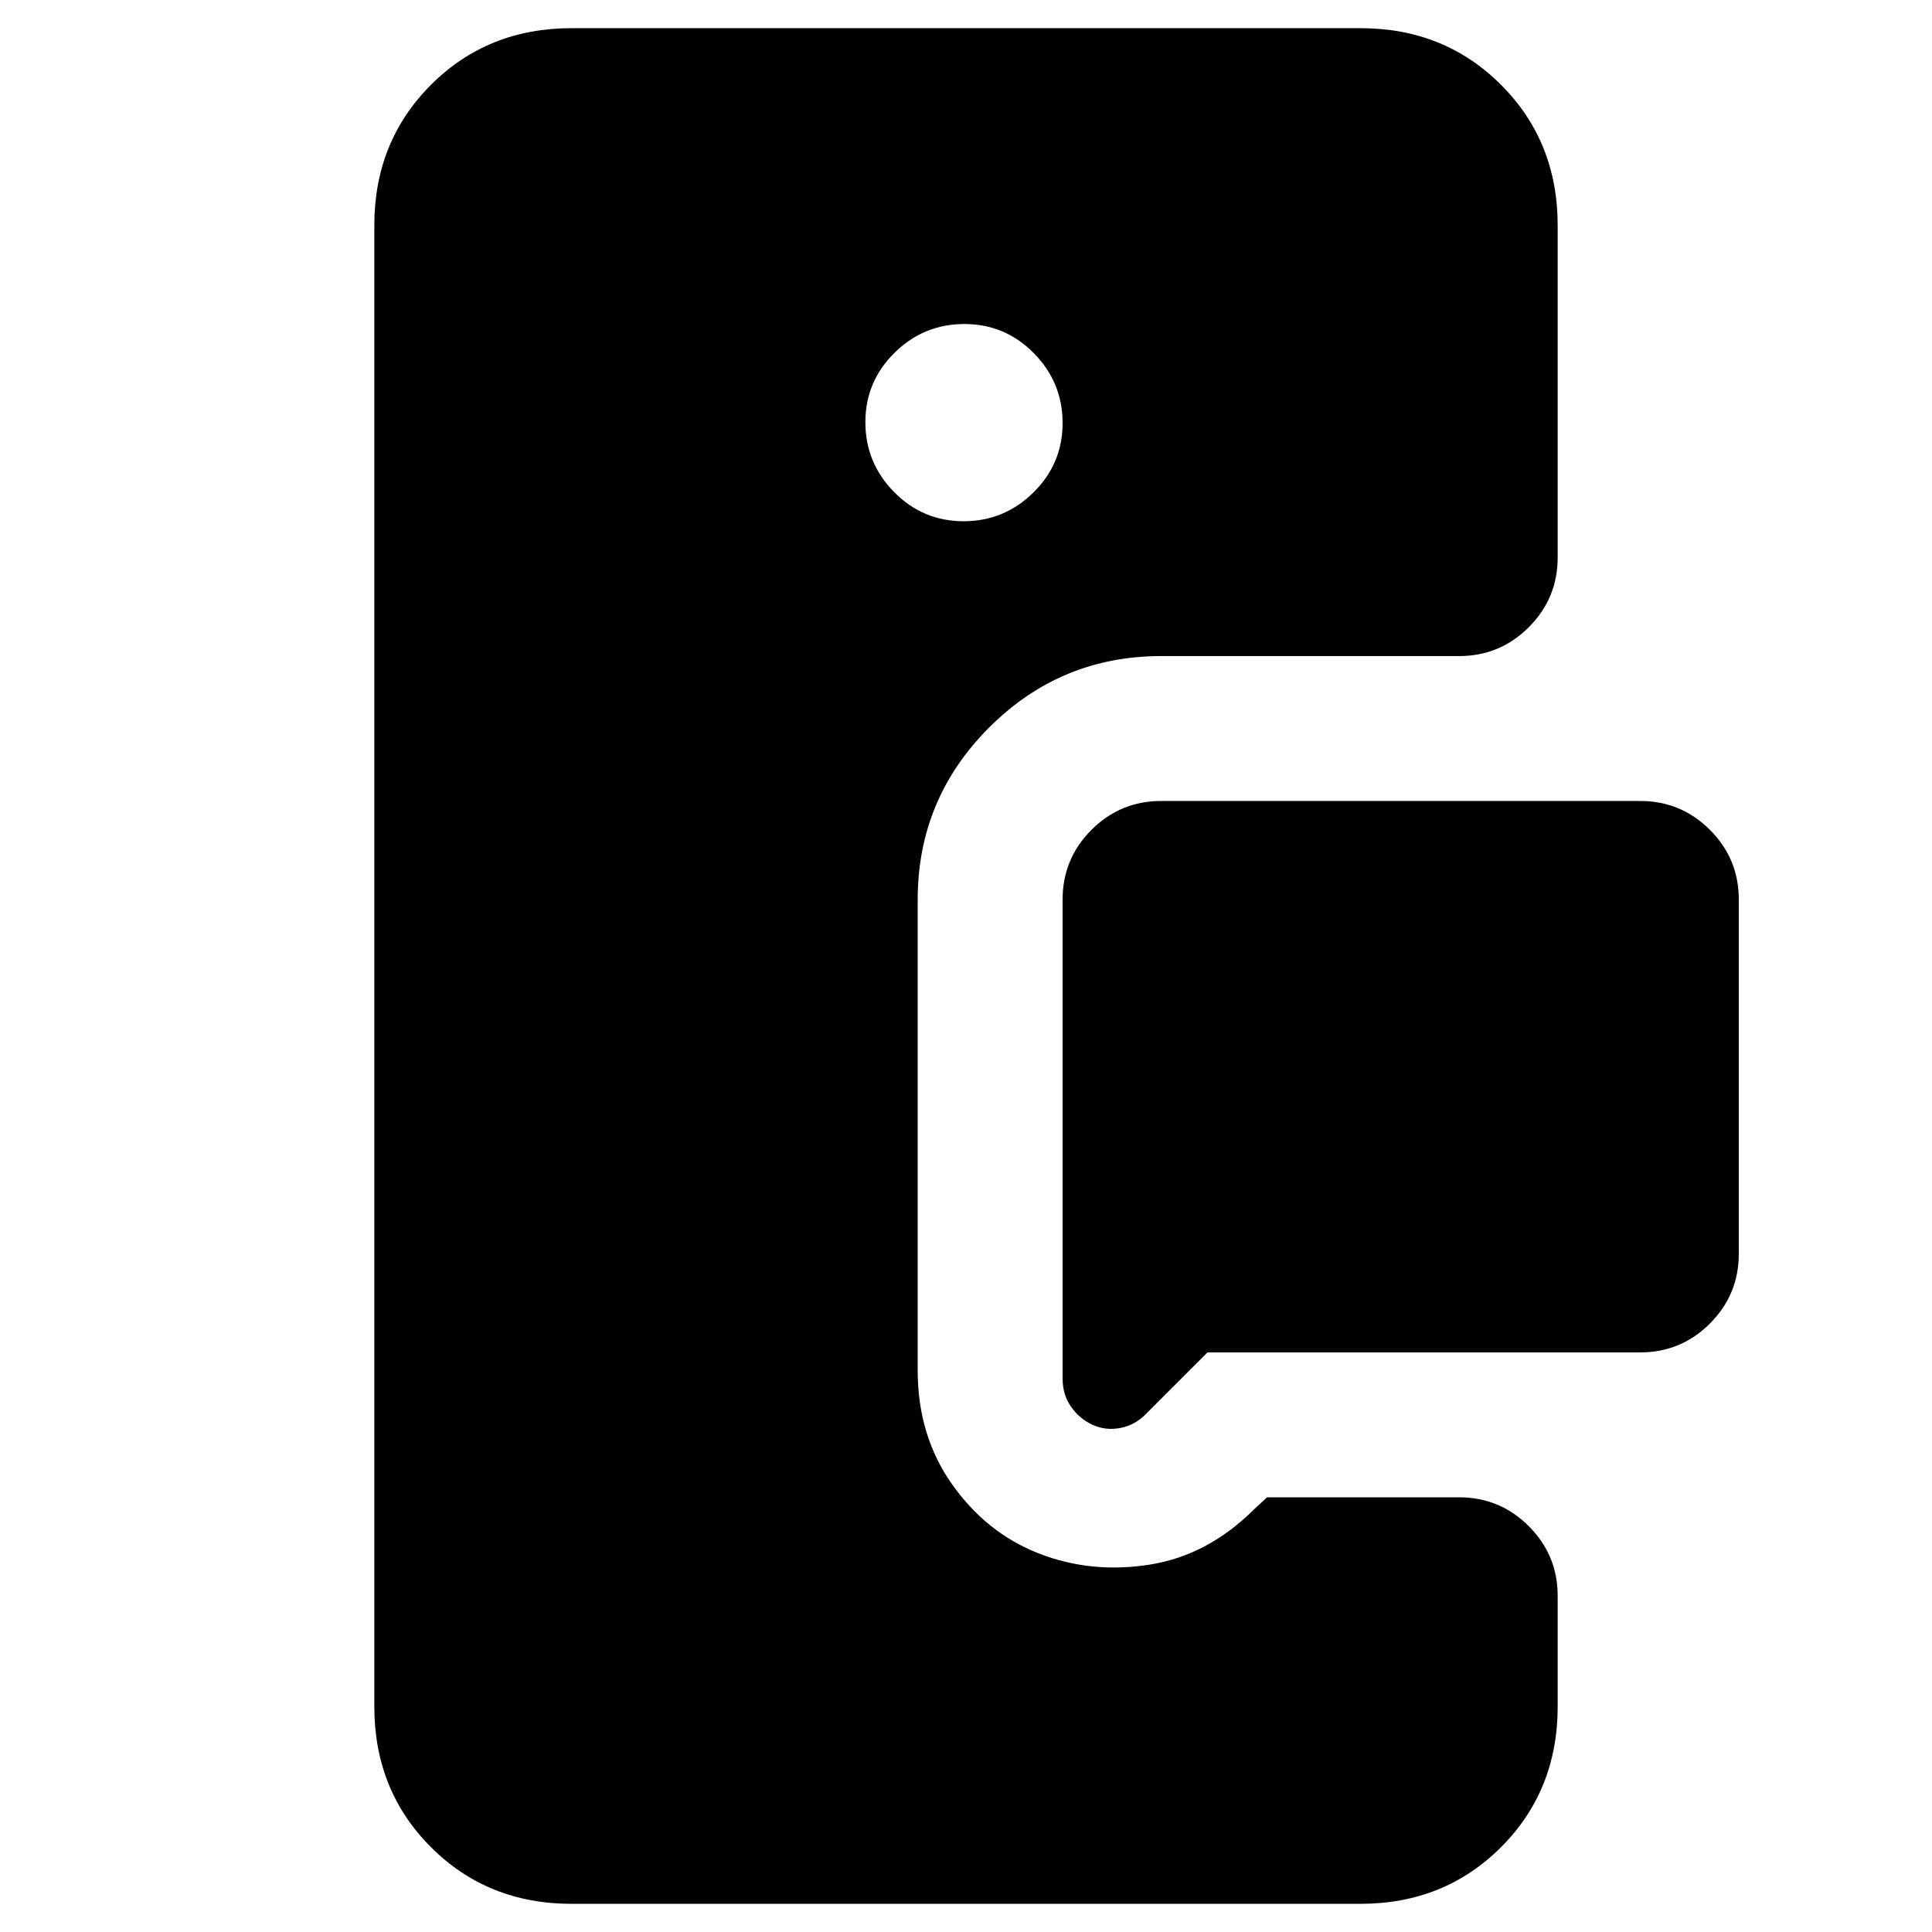 <svg xmlns="http://www.w3.org/2000/svg" height="20" viewBox="0 -960 960 960" width="20"><path d="M725-634H577q-50 0-85.5 35.5T456-513v234q0 32.4 17.1 56.57 17.1 24.16 43 34.3Q542-178 571-182.5q29-4.5 52.12-27.5l6.47-6H725q20.3 0 34.65 14.35Q774-187.3 774-167v55q0 41.7-28.15 69.85Q717.7-14 676-14H284q-41.7 0-69.85-28.15Q186-70.3 186-112v-736q0-41.7 28.15-69.85Q242.3-946 284-946h392q41.7 0 69.85 28.15Q774-889.7 774-848v165q0 20.3-14.35 34.65Q745.3-634 725-634Zm90 346H600l-30 30q-5.56 6-13.03 7.5t-14.03-1.5q-6.56-3-10.75-9T528-275v-238q0-20.3 14.35-34.65Q556.7-562 577-562h238q20.3 0 34.65 14.35Q864-533.3 864-513v176q0 20.3-14.35 34.65Q835.3-288 815-288ZM478.79-701q20.21 0 34.71-14.29t14.5-34.5q0-20.21-14.29-34.71t-34.5-14.5q-20.21 0-34.71 14.29t-14.5 34.5q0 20.21 14.29 34.71t34.5 14.5Z"/></svg>